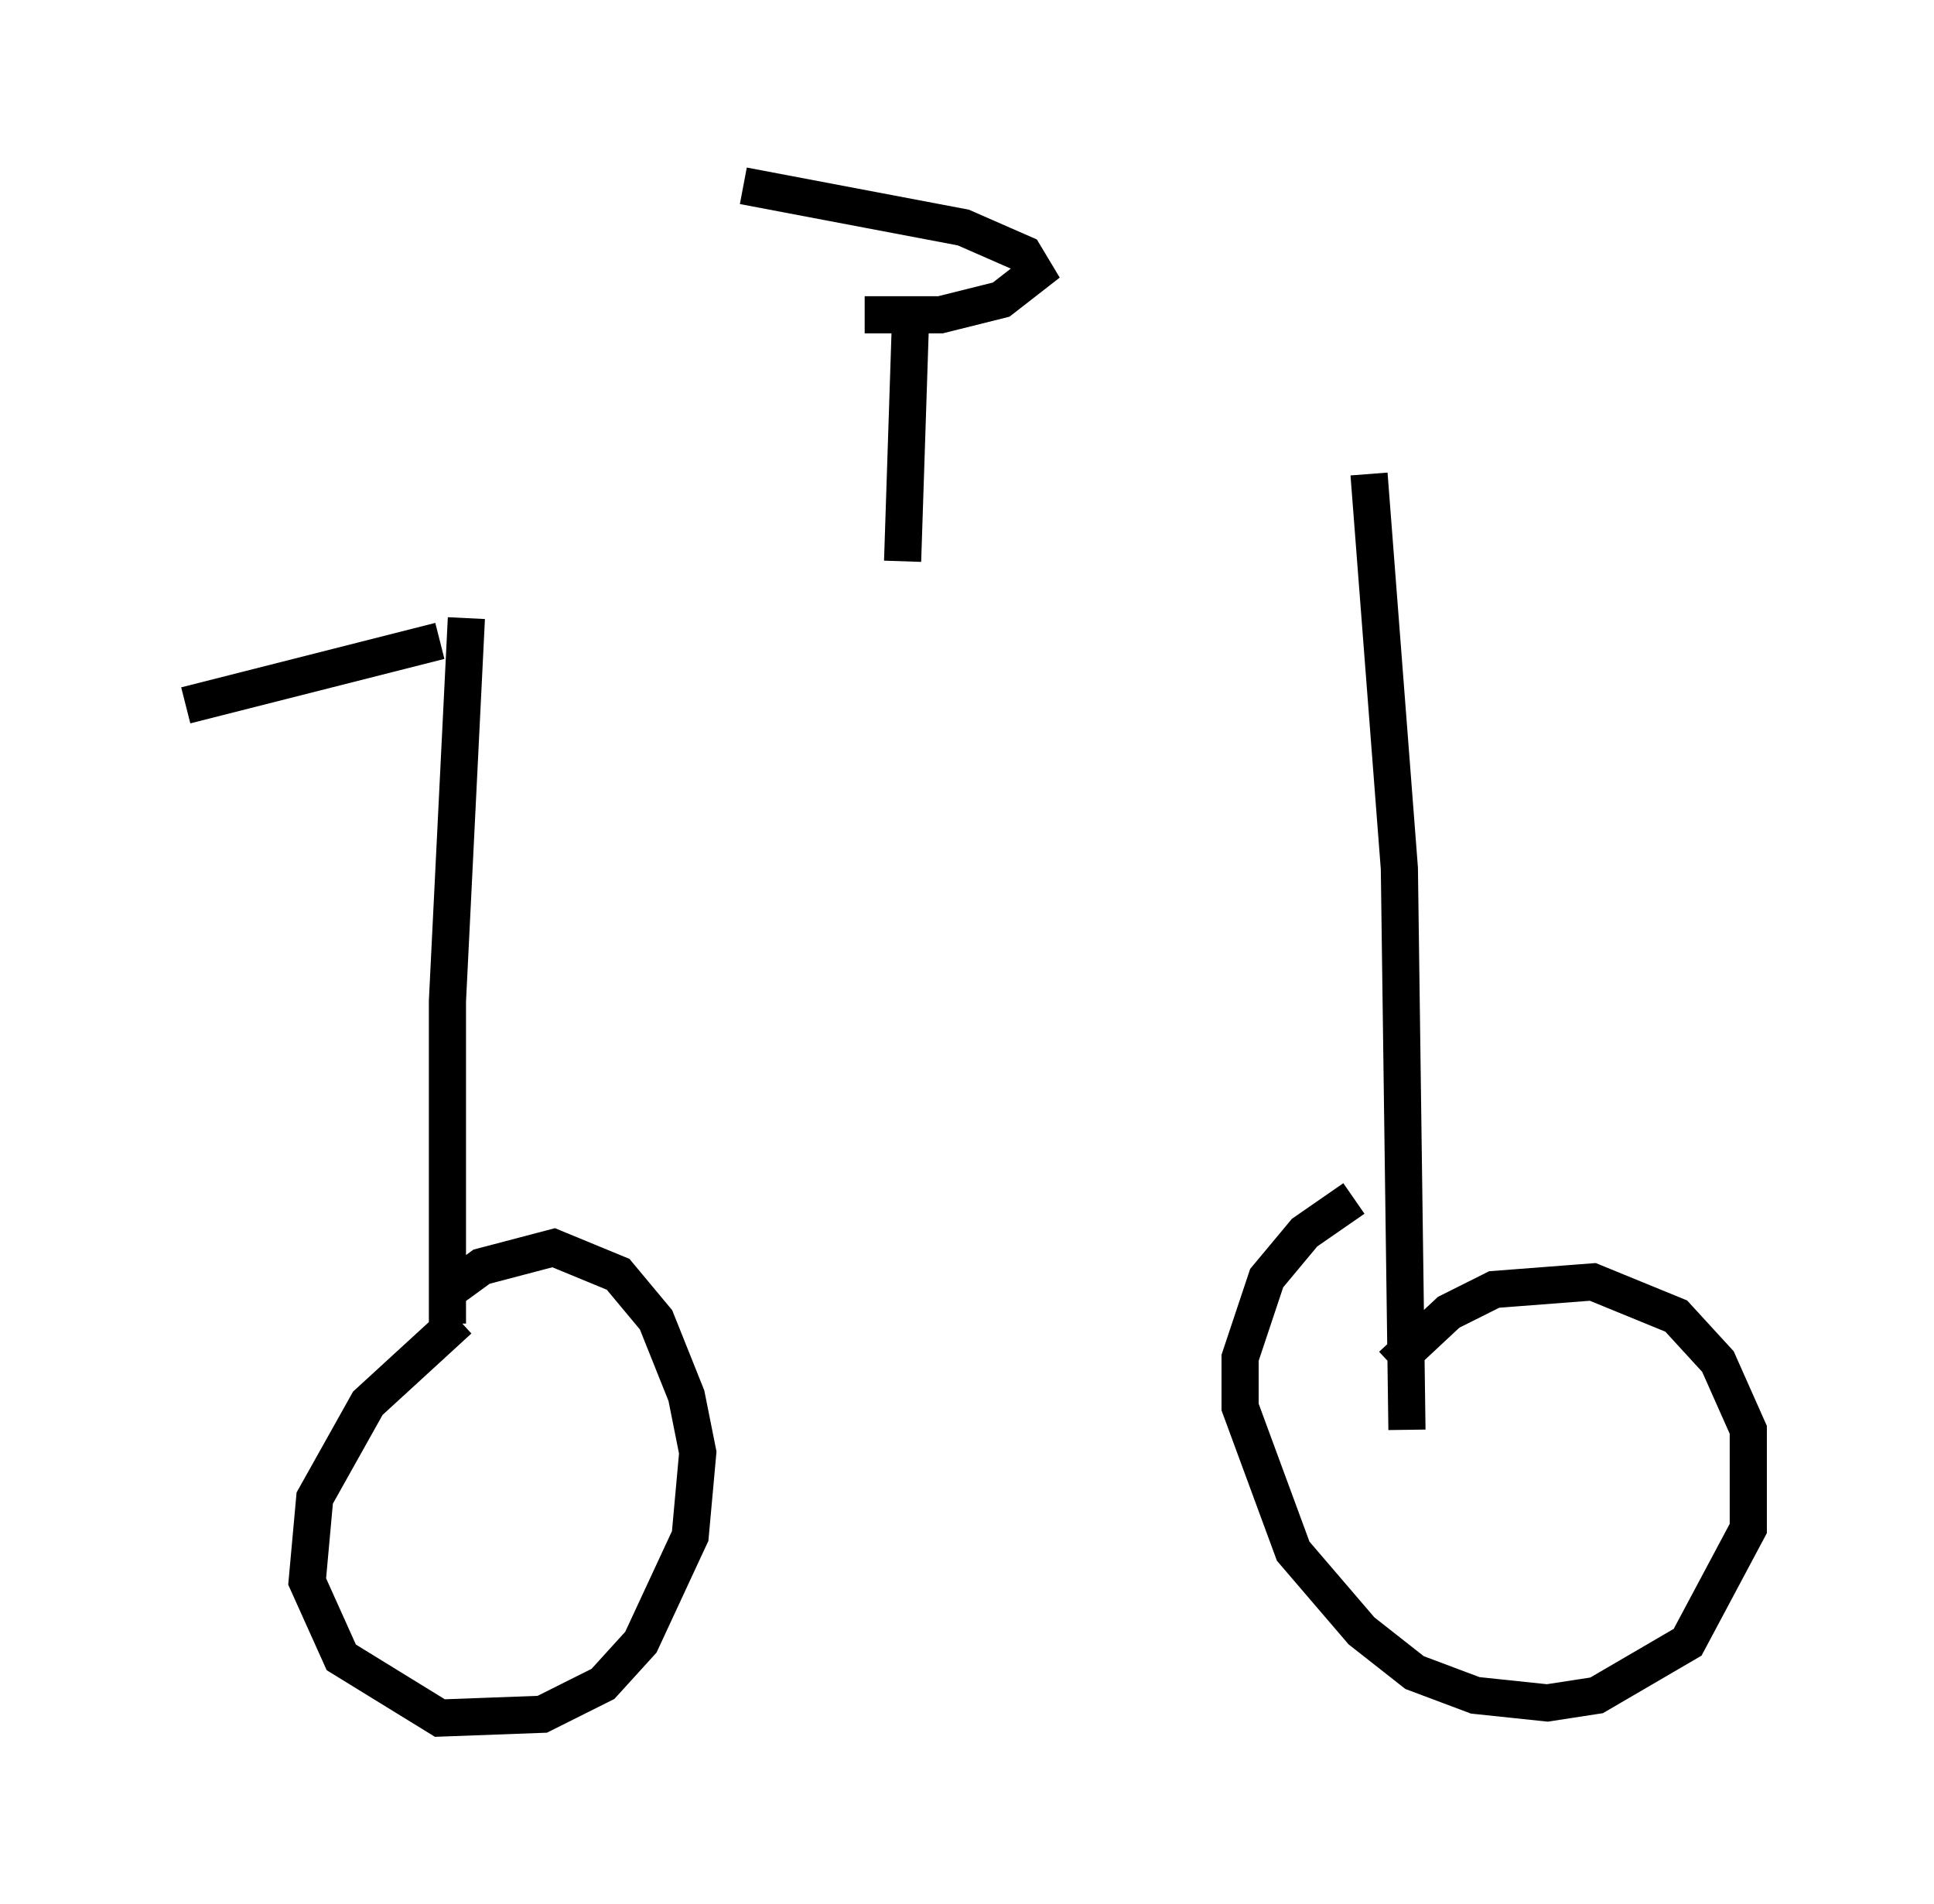 <?xml version="1.0" encoding="utf-8" ?>
<svg baseProfile="full" height="51.242" version="1.1" width="52.059" xmlns="http://www.w3.org/2000/svg" xmlns:ev="http://www.w3.org/2001/xml-events" xmlns:xlink="http://www.w3.org/1999/xlink"><defs /><rect fill="white" height="51.242" width="52.059" x="0" y="0" /><path d="M39.913, 12.248 m-28.073, 5.002 l-6.84, 1.735 m7.554, -2.348 l-0.51, 10.311 0.0, 8.677 m-0.204, -0.715 l1.123, -0.817 1.94, -0.51 l1.735, 0.715 1.021, 1.225 l0.817, 2.042 0.306, 1.531 l-0.204, 2.246 -1.327, 2.858 l-1.021, 1.123 -1.633, 0.817 l-2.756, 0.102 -2.654, -1.633 l-0.919, -2.042 0.204, -2.246 l1.429, -2.552 2.45, -2.246 m24.5, -22.765 l0.817, 10.617 0.204, 15.109 m-0.408, -1.735 l1.531, -1.429 1.225, -0.613 l2.654, -0.204 2.246, 0.919 l1.123, 1.225 0.817, 1.838 l0.0, 2.654 -1.633, 3.063 l-2.45, 1.429 -1.327, 0.204 l-1.94, -0.204 -1.633, -0.613 l-1.429, -1.123 -1.838, -2.144 l-1.429, -3.879 0.0, -1.327 l0.715, -2.144 1.021, -1.225 l1.327, -0.919 m-12.148, -17.15 l0.204, -6.227 m-1.225, -0.408 l2.042, 0.0 1.633, -0.408 l0.919, -0.715 -0.306, -0.51 l-1.633, -0.715 -5.921, -1.123 " fill="none" stroke="black" stroke-width="1" /></svg>